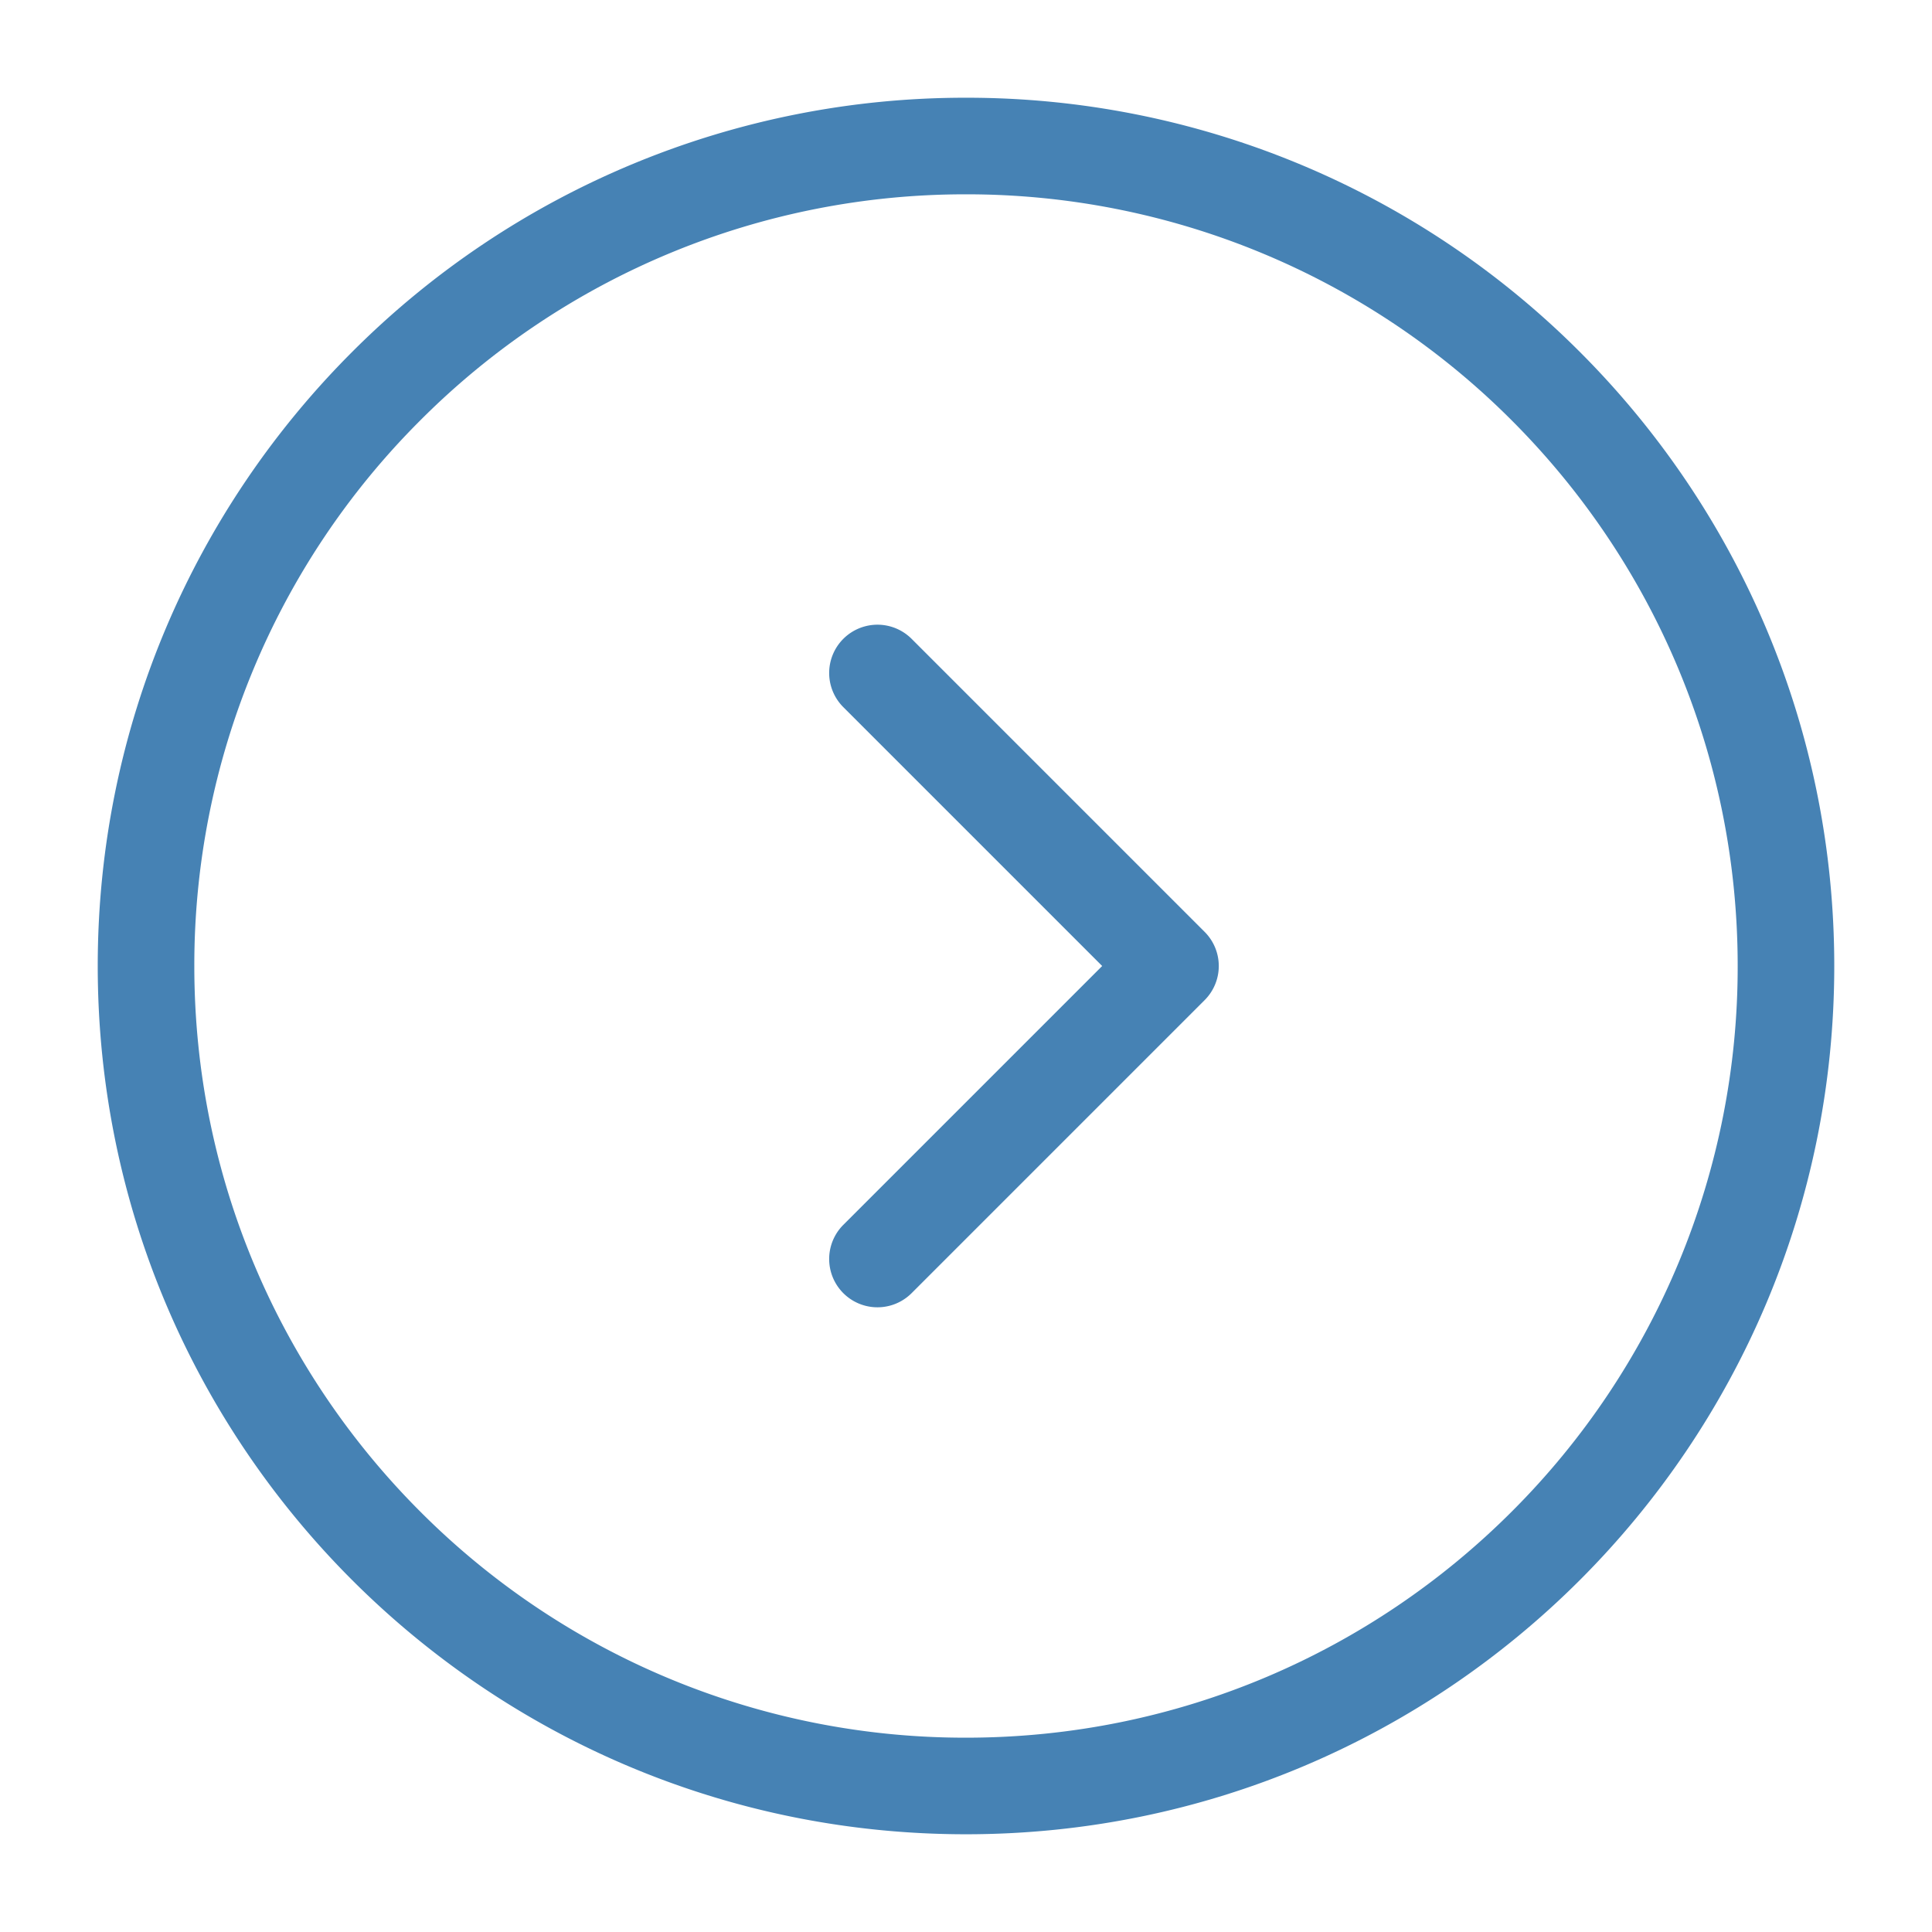 <svg xmlns="http://www.w3.org/2000/svg" id="icon-right" width="28.346" height="28.346" viewBox="0 0 28.346 28.346"><path fill-rule="evenodd" clip-rule="evenodd" fill="#4682B4" d="M14.173 1.434a12.7 12.7 0 0 1 9.008 3.731c2.305 2.305 3.731 5.49 3.731 9.008s-1.426 6.703-3.731 9.008c-2.305 2.305-5.49 3.731-9.008 3.731s-6.703-1.426-9.008-3.731c-2.305-2.305-3.731-5.49-3.731-9.008S2.86 7.47 5.165 5.165a12.7 12.7 0 0 1 9.008-3.731zm-1.8 8.941l3.798 3.798-3.798 3.798a.708.708 0 1 0 1.002 1.002l4.299-4.299a.708.708 0 0 0 0-1.002l-4.299-4.299a.708.708 0 1 0-1.002 1.002zm9.806-4.208a11.29 11.29 0 0 0-8.006-3.316 11.287 11.287 0 0 0-8.006 3.316 11.287 11.287 0 0 0-3.316 8.006c0 3.126 1.267 5.957 3.316 8.006a11.286 11.286 0 0 0 8.006 3.316c3.126 0 5.957-1.267 8.006-3.316a11.286 11.286 0 0 0 3.316-8.006c0-3.126-1.267-5.957-3.316-8.006z"/></svg>
